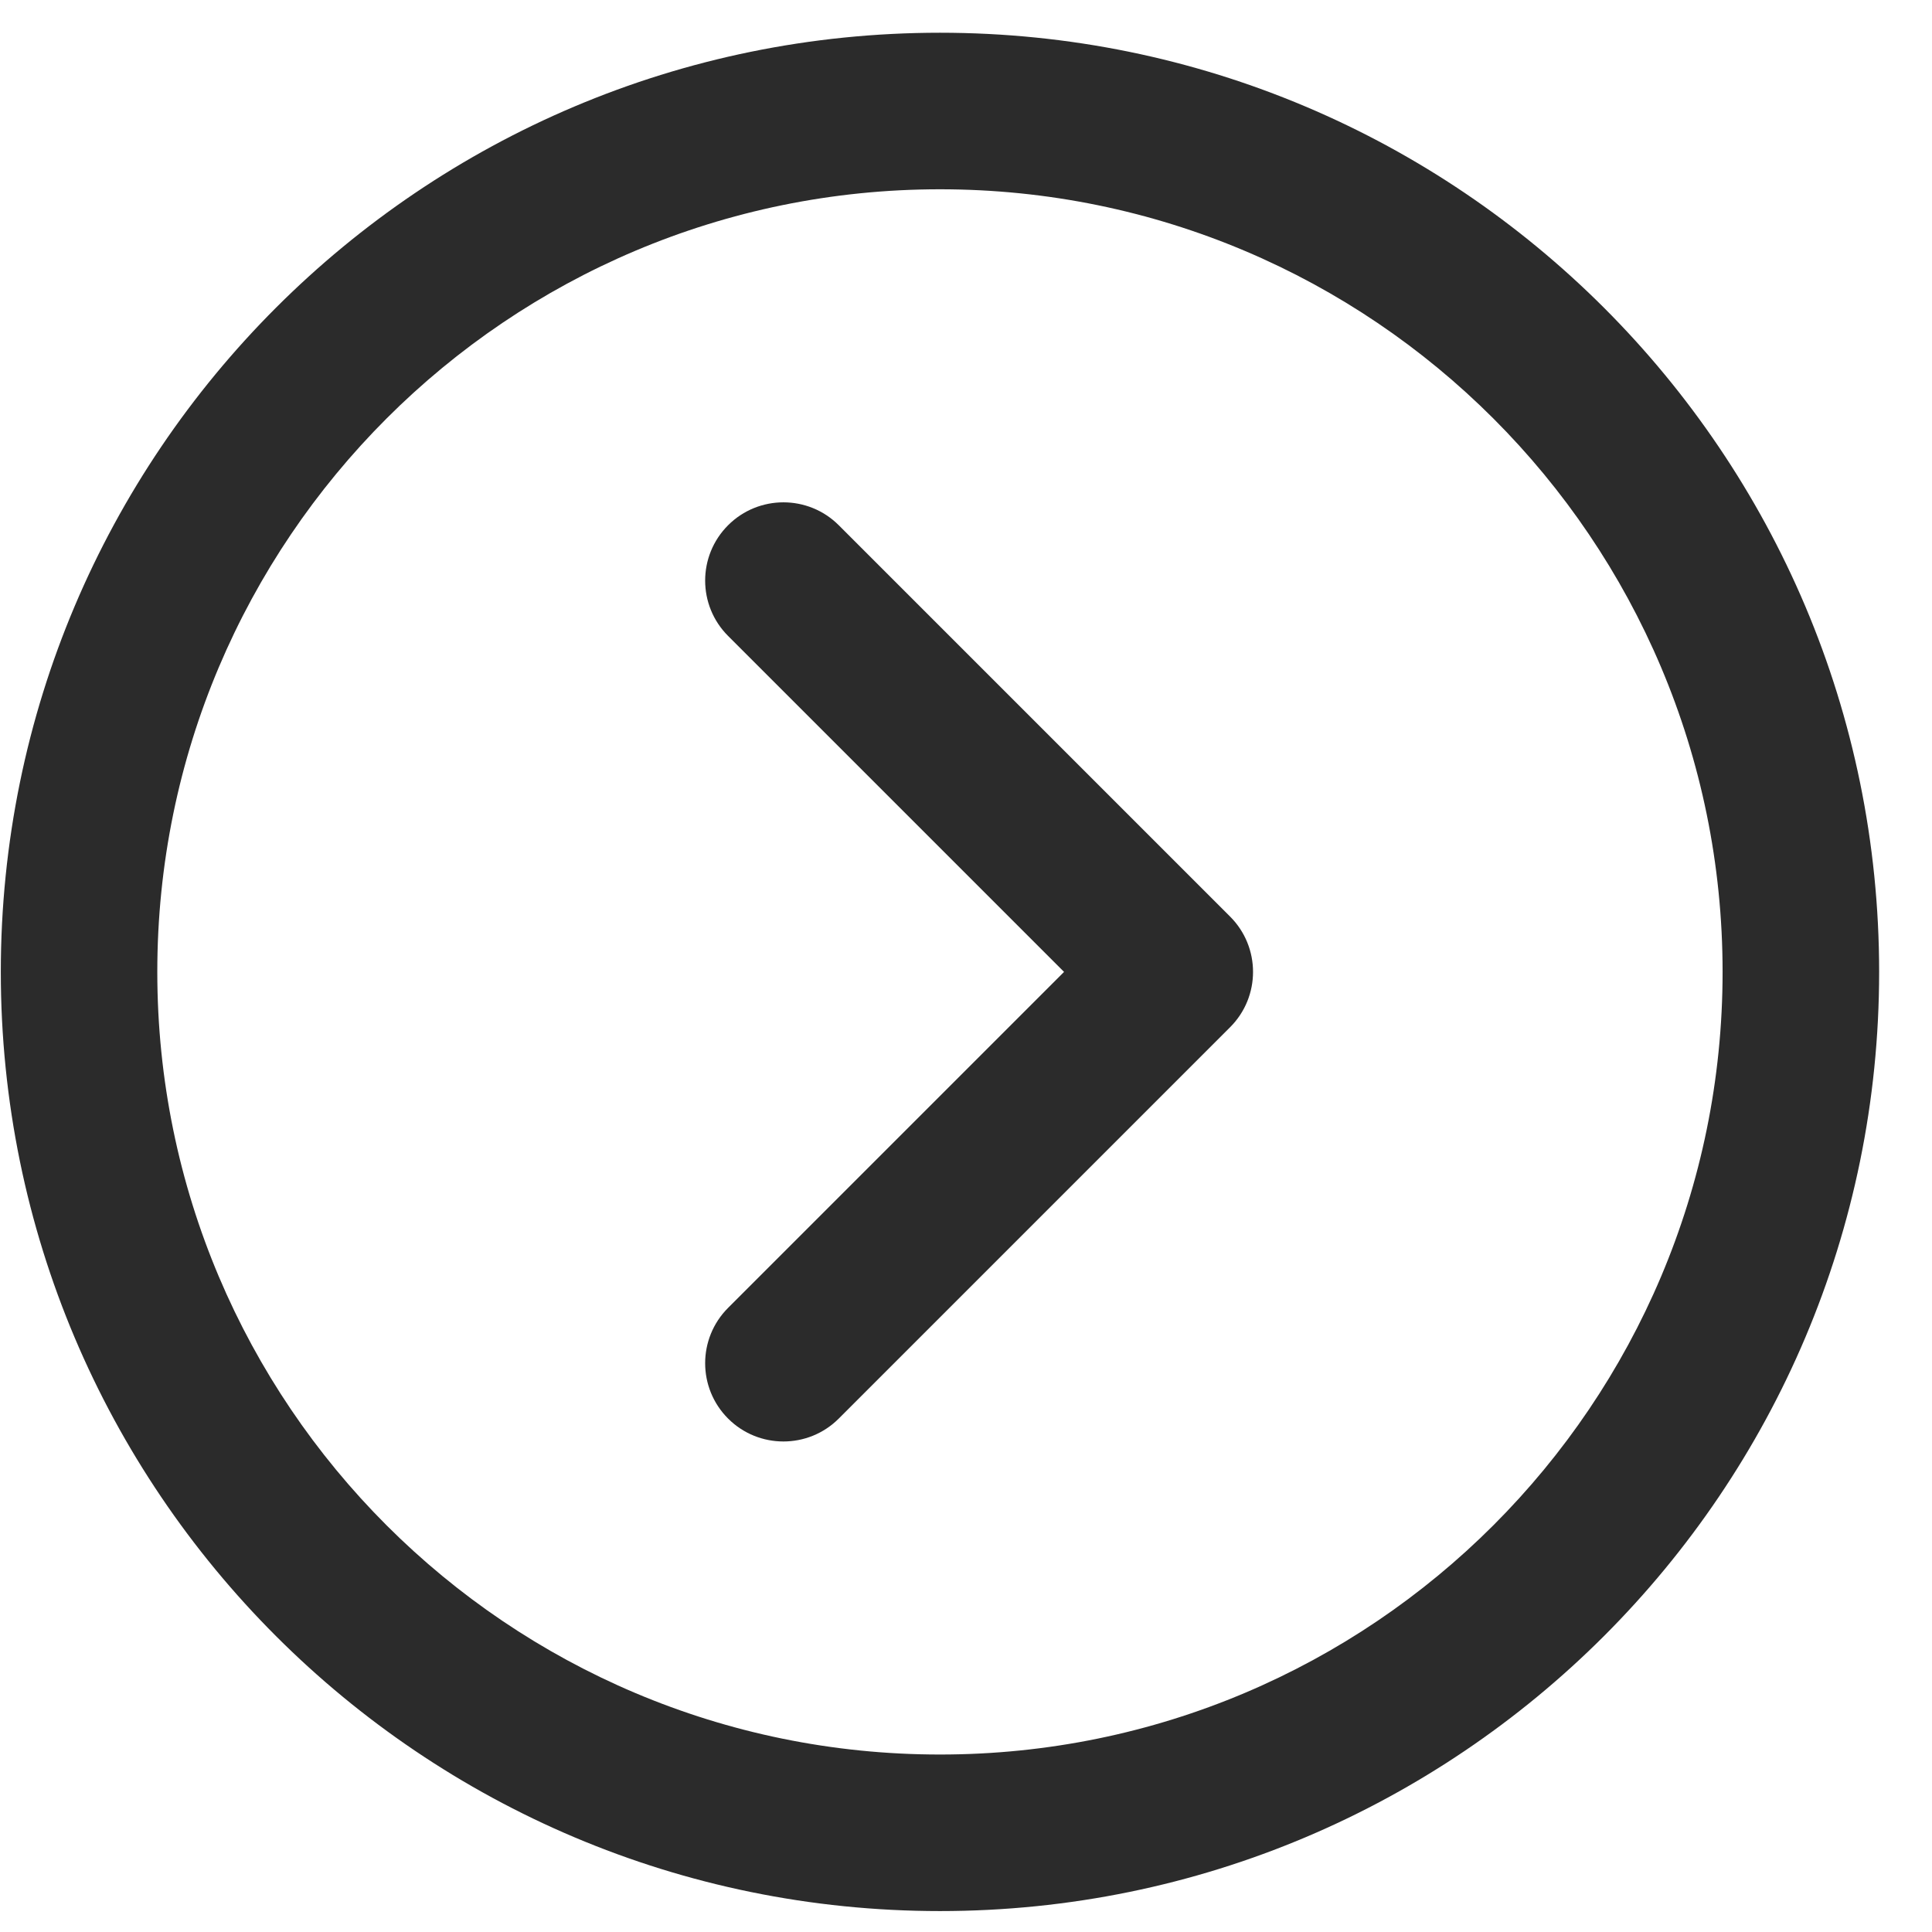 <svg width="36" height="36" viewBox="0 0 36 36" fill="none" xmlns="http://www.w3.org/2000/svg">
<g clip-path="url(#clip0_59_36)">
<path d="M17.515 35.61C7.85 35.61 0.015 27.775 0.015 18.11C0.015 8.445 7.85 0.61 17.515 0.61C27.179 0.61 35.015 8.445 35.015 18.11C35.015 27.775 27.179 35.61 17.515 35.61ZM17.515 3.527C9.461 3.527 2.931 10.056 2.931 18.11C2.931 26.164 9.461 32.693 17.515 32.693C25.569 32.693 32.098 26.164 32.098 18.11C32.098 10.056 25.569 3.527 17.515 3.527Z" fill="#2B2B2B"/>
<path d="M15.629 26.433C15.06 27.002 14.136 27.002 13.567 26.433C12.997 25.863 12.997 24.94 13.567 24.37L19.827 18.11L13.567 11.85C12.997 11.28 12.997 10.357 13.567 9.787C14.136 9.218 15.06 9.218 15.629 9.787L22.921 17.079C23.491 17.648 23.491 18.572 22.921 19.141L15.629 26.433Z" fill="#2B2B2B"/>
</g>
<defs>
<clipPath id="clip0_59_36">
<rect width="36" height="35" fill="white" transform="matrix(-1 0 0 -1 36 35.61)"/>
</clipPath>
</defs>
</svg>
